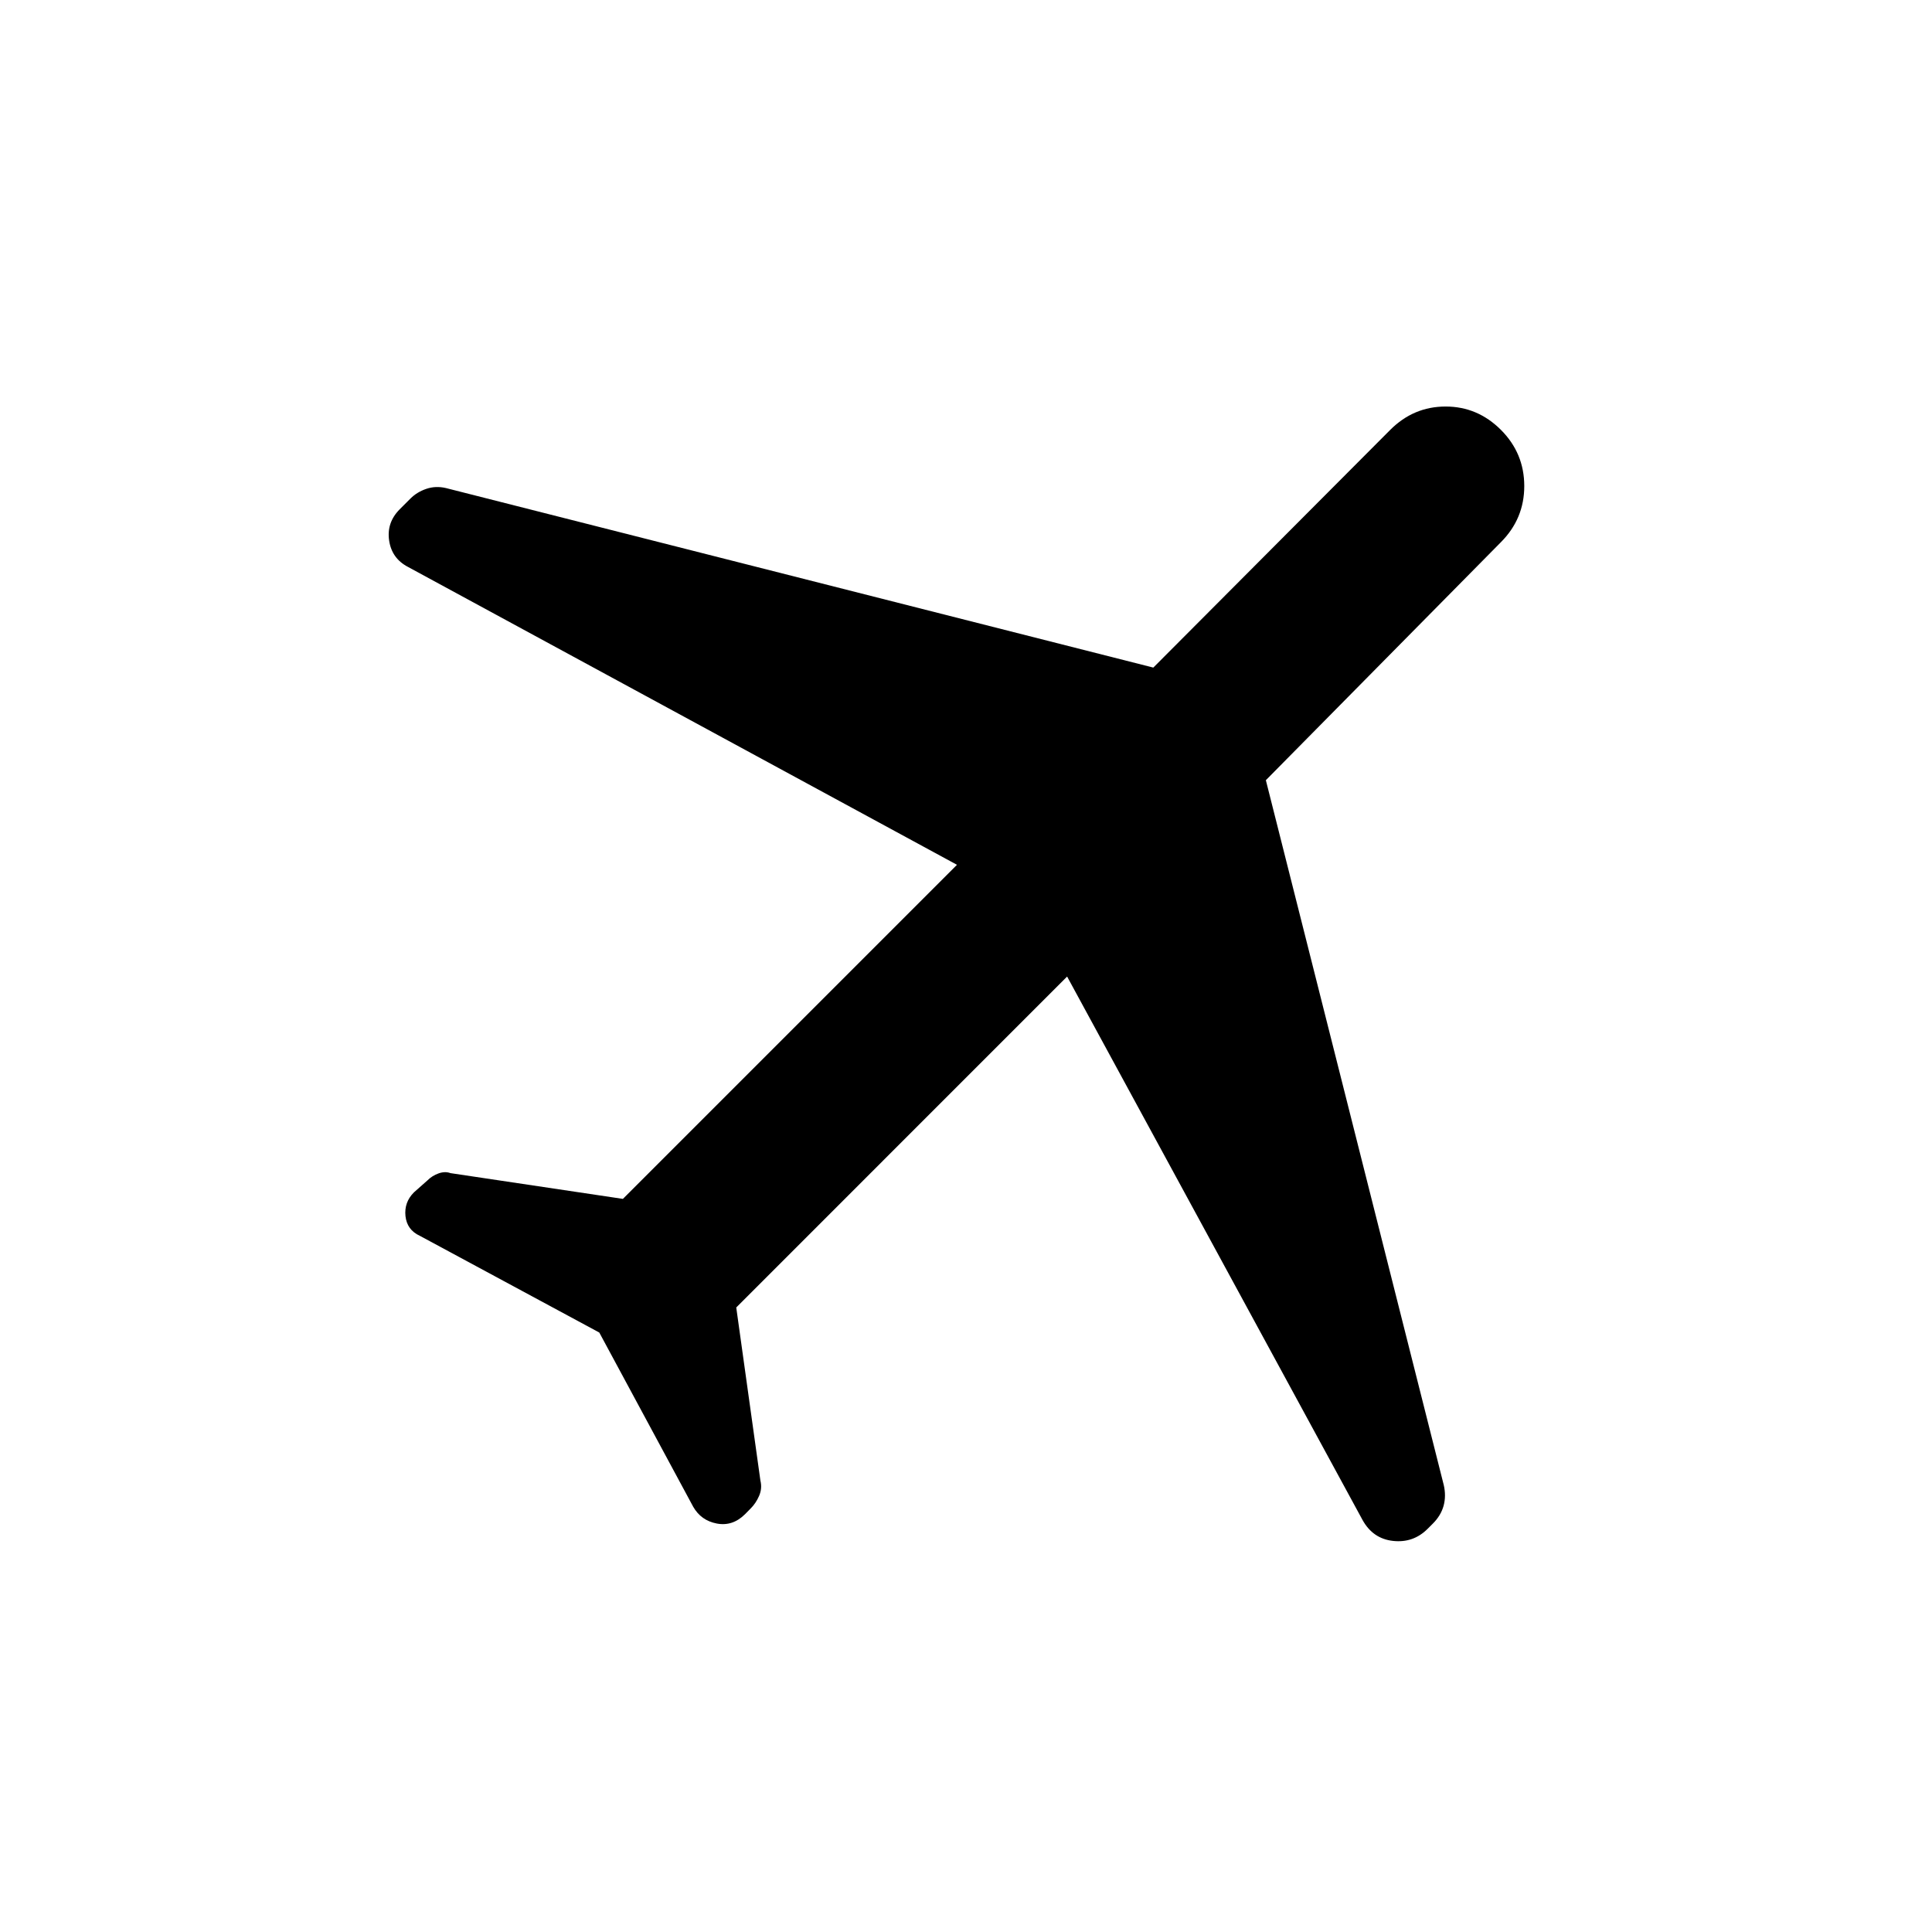 <svg xmlns="http://www.w3.org/2000/svg" width="1em" height="1em" viewBox="0 0 24 24"><path fill="currentColor" d="m7.446 16.554l-2.23-1.202q-.16-.073-.179-.245q-.018-.172.105-.295l.166-.147q.061-.061.141-.089q.08-.028.147-.003l2.142.32l4.15-4.15l-6.819-3.7q-.202-.105-.235-.328t.131-.388l.135-.135q.079-.079.195-.119q.117-.04.245-.01l8.787 2.23L17.27 5.34q.29-.29.688-.29q.397 0 .687.29q.29.29.29.698q0 .406-.29.697l-2.92 2.957l2.21 8.756q.031.135-.002.257q-.034.122-.132.22l-.067.067q-.177.177-.428.15q-.251-.027-.38-.26l-3.67-6.751l-4.11 4.111l.3 2.15q.024.098-.016.19q-.04.093-.108.16l-.067.068q-.154.153-.35.116t-.294-.209l-1.166-2.163Z"/></svg>